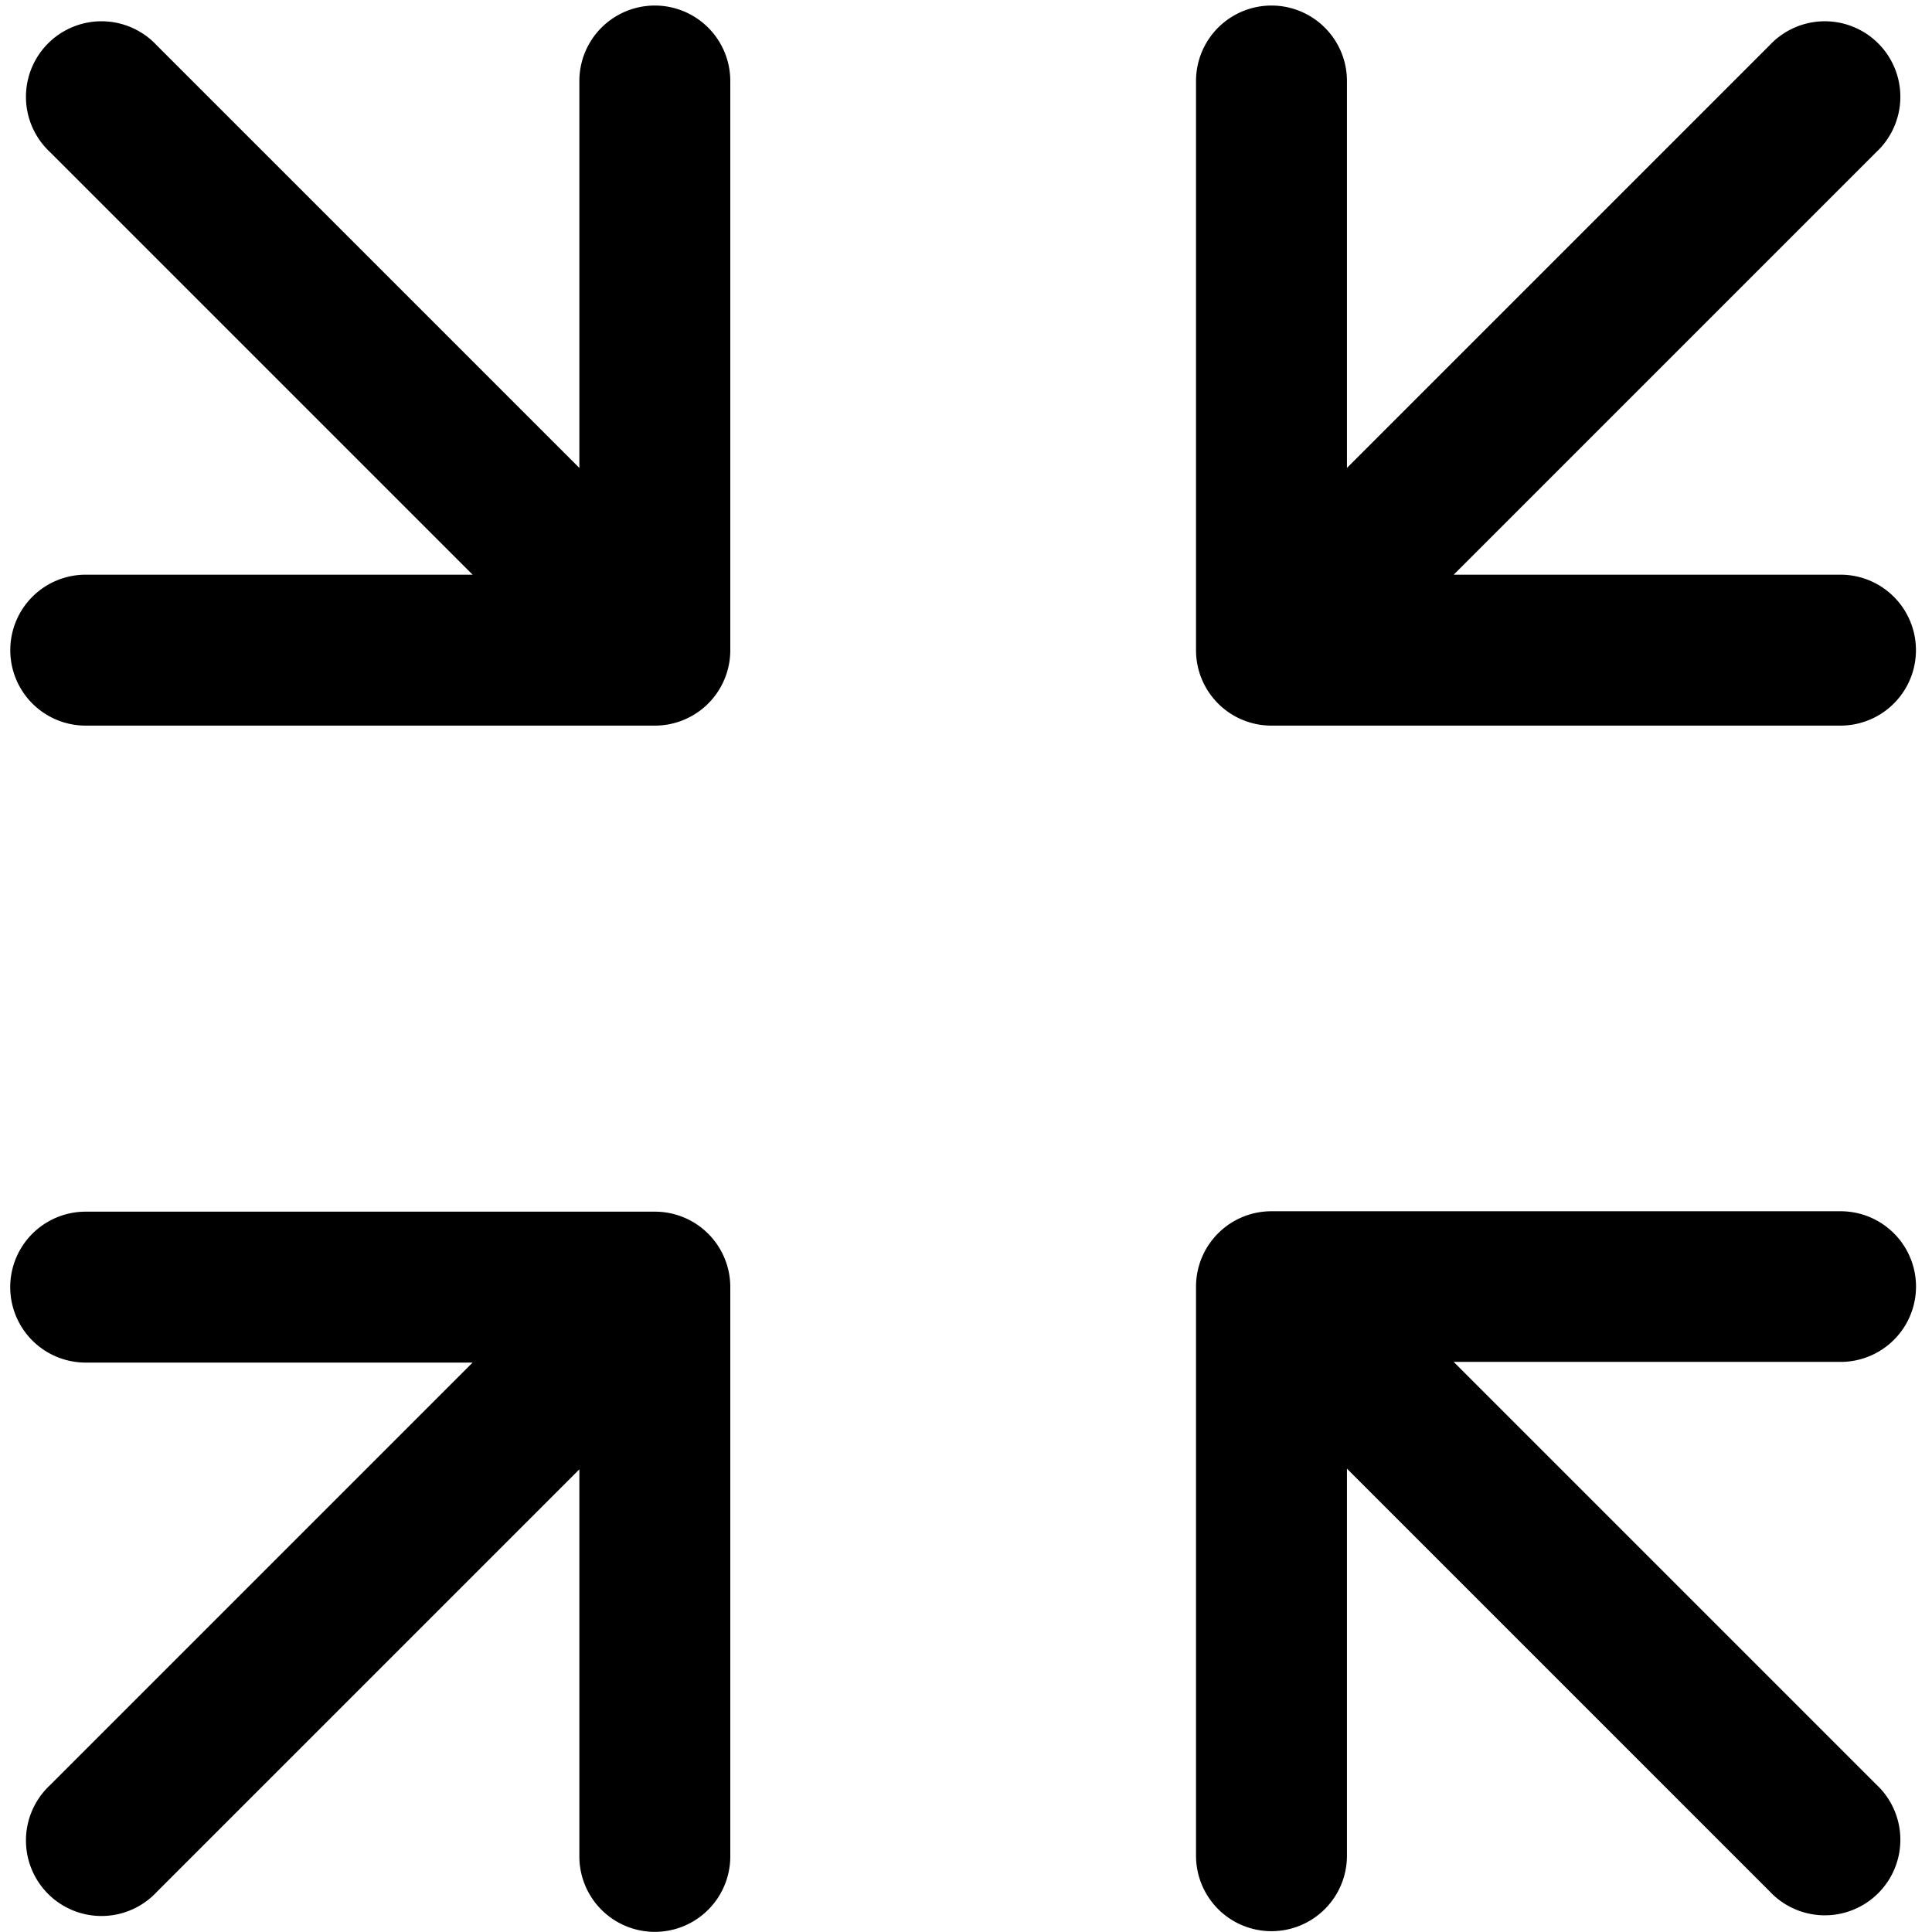 <?xml version="1.0" standalone="no"?><!DOCTYPE svg PUBLIC "-//W3C//DTD SVG 1.1//EN" "http://www.w3.org/Graphics/SVG/1.1/DTD/svg11.dtd"><svg t="1587118928097" class="icon" viewBox="0 0 1024 1024" version="1.1" xmlns="http://www.w3.org/2000/svg" p-id="7355" xmlns:xlink="http://www.w3.org/1999/xlink" width="200" height="200"><defs><style type="text/css"></style></defs><path d="M5.454 344.63a39.961 39.961 0 0 0 39.961 39.961h301.693a39.961 39.961 0 0 0 39.961-39.961V42.937a39.961 39.961 0 1 0-79.994 0v205.079l-224.012-224.012a40.033 40.033 0 1 0-56.581 56.581l224.012 224.012H45.415A39.961 39.961 0 0 0 5.454 344.63z" p-id="7356"></path><path d="M673.876 384.591h301.621a39.961 39.961 0 1 0 0-79.994h-205.007l224.012-224.012a40.033 40.033 0 1 0-56.581-56.581l-224.012 224.012V42.937a39.961 39.961 0 1 0-79.994 0v301.693a39.961 39.961 0 0 0 39.961 39.961z" p-id="7357"></path><path d="M347.108 642.205H45.415a39.961 39.961 0 1 0 0 79.994h205.079l-224.012 224.012a40.033 40.033 0 1 0 56.581 56.581l224.012-224.012v205.151a39.961 39.961 0 1 0 79.994 0V681.949a39.961 39.961 0 0 0-39.961-39.744z" p-id="7358"></path><path d="M1015.53 681.949a39.961 39.961 0 0 0-40.033-39.961H673.876a39.961 39.961 0 0 0-39.961 39.961v301.621a39.961 39.961 0 1 0 79.994 0v-205.151l224.012 224.012a40.033 40.033 0 1 0 56.581-56.581l-224.012-224.012h205.079a39.961 39.961 0 0 0 39.961-39.889z" p-id="7359"></path></svg>